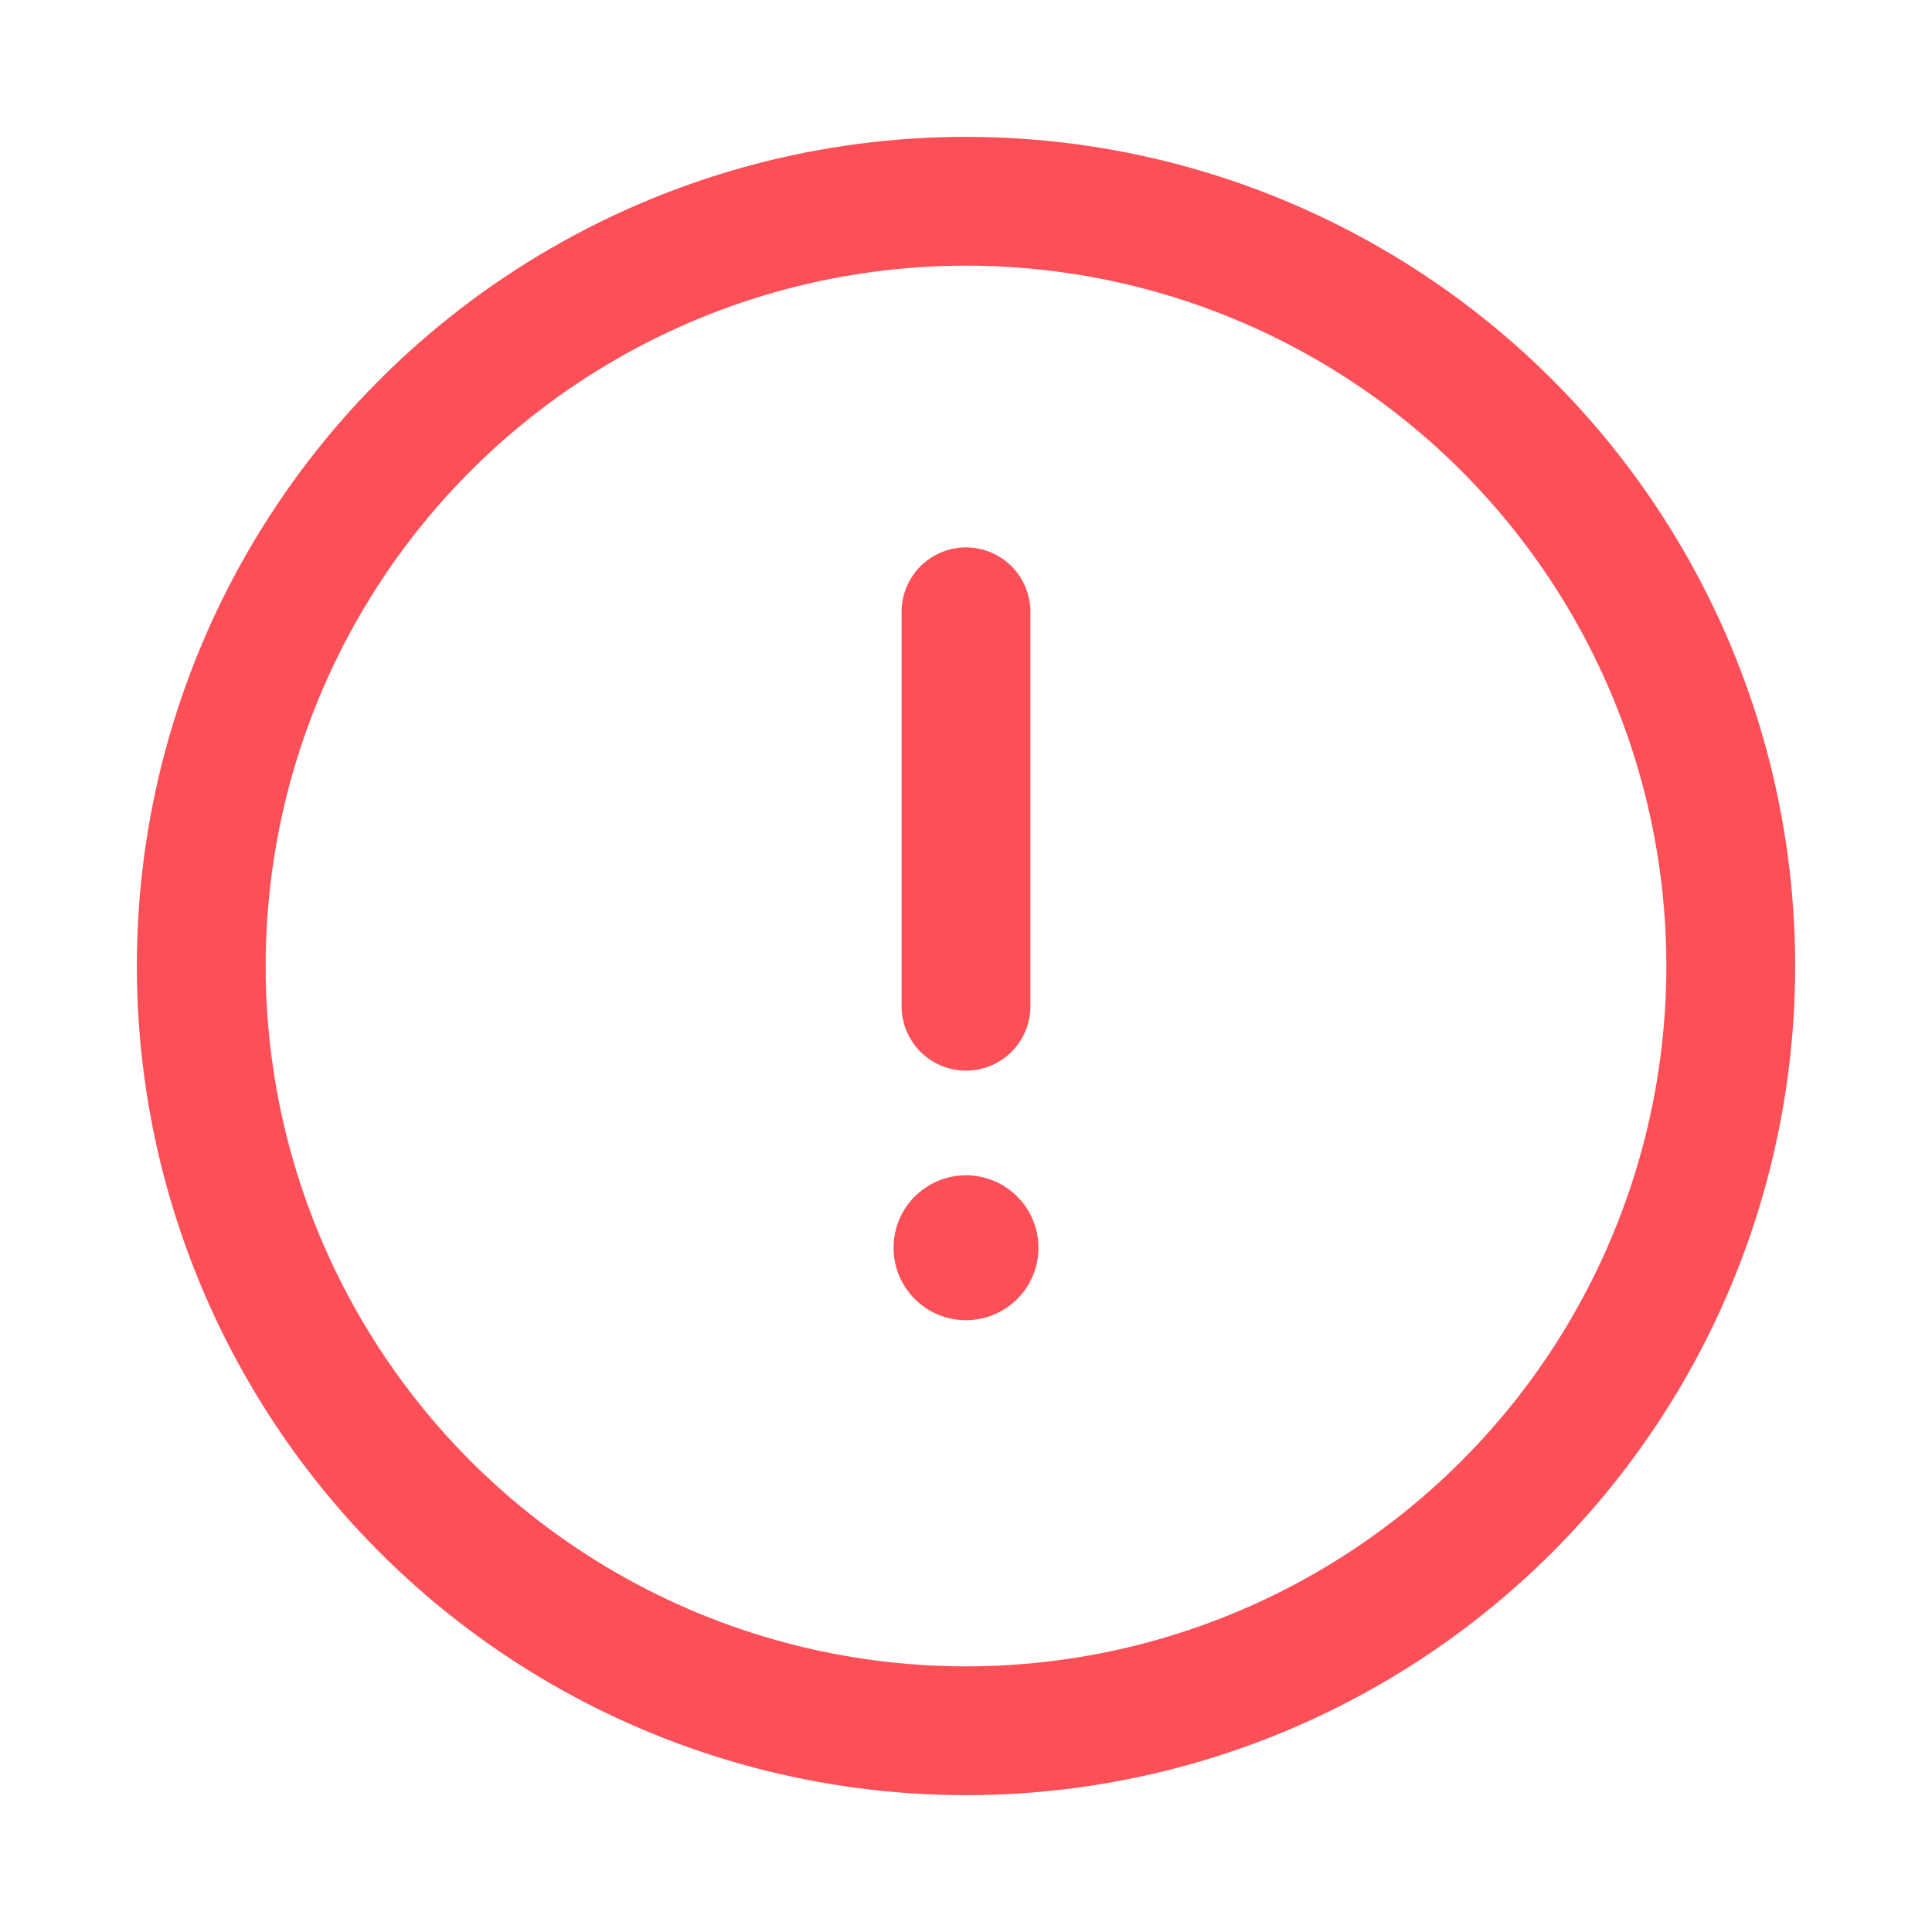 <?xml version="1.0" encoding="utf-8"?>
<!-- Generator: Adobe Illustrator 27.7.0, SVG Export Plug-In . SVG Version: 6.00 Build 0)  -->
<svg version="1.1" id="레이어_1" xmlns="http://www.w3.org/2000/svg" xmlns:xlink="http://www.w3.org/1999/xlink" x="0px"
	 y="0px" viewBox="0 0 24 24" style="enable-background:new 0 0 24 24;" xml:space="preserve">
<style type="text/css">
	.st0{fill:none;}
	.st1{fill:none;stroke:#FD4F57;stroke-width:1.6;stroke-linecap:round;stroke-linejoin:round;}
	.st2{fill:#FD4F57;}
</style>
<g>
	<g id="Layer_2">
		<g id="Layer_1-2">
			<g>
				<rect class="st0" width="24" height="24"/>
				<g>
					<circle class="st1" cx="12" cy="12" r="9.5"/>
					<g>
						<circle class="st2" cx="12" cy="15.5" r="0.9"/>
						<line class="st1" x1="12" y1="12.5" x2="12" y2="7.6"/>
					</g>
				</g>
			</g>
		</g>
	</g>
</g>
</svg>
